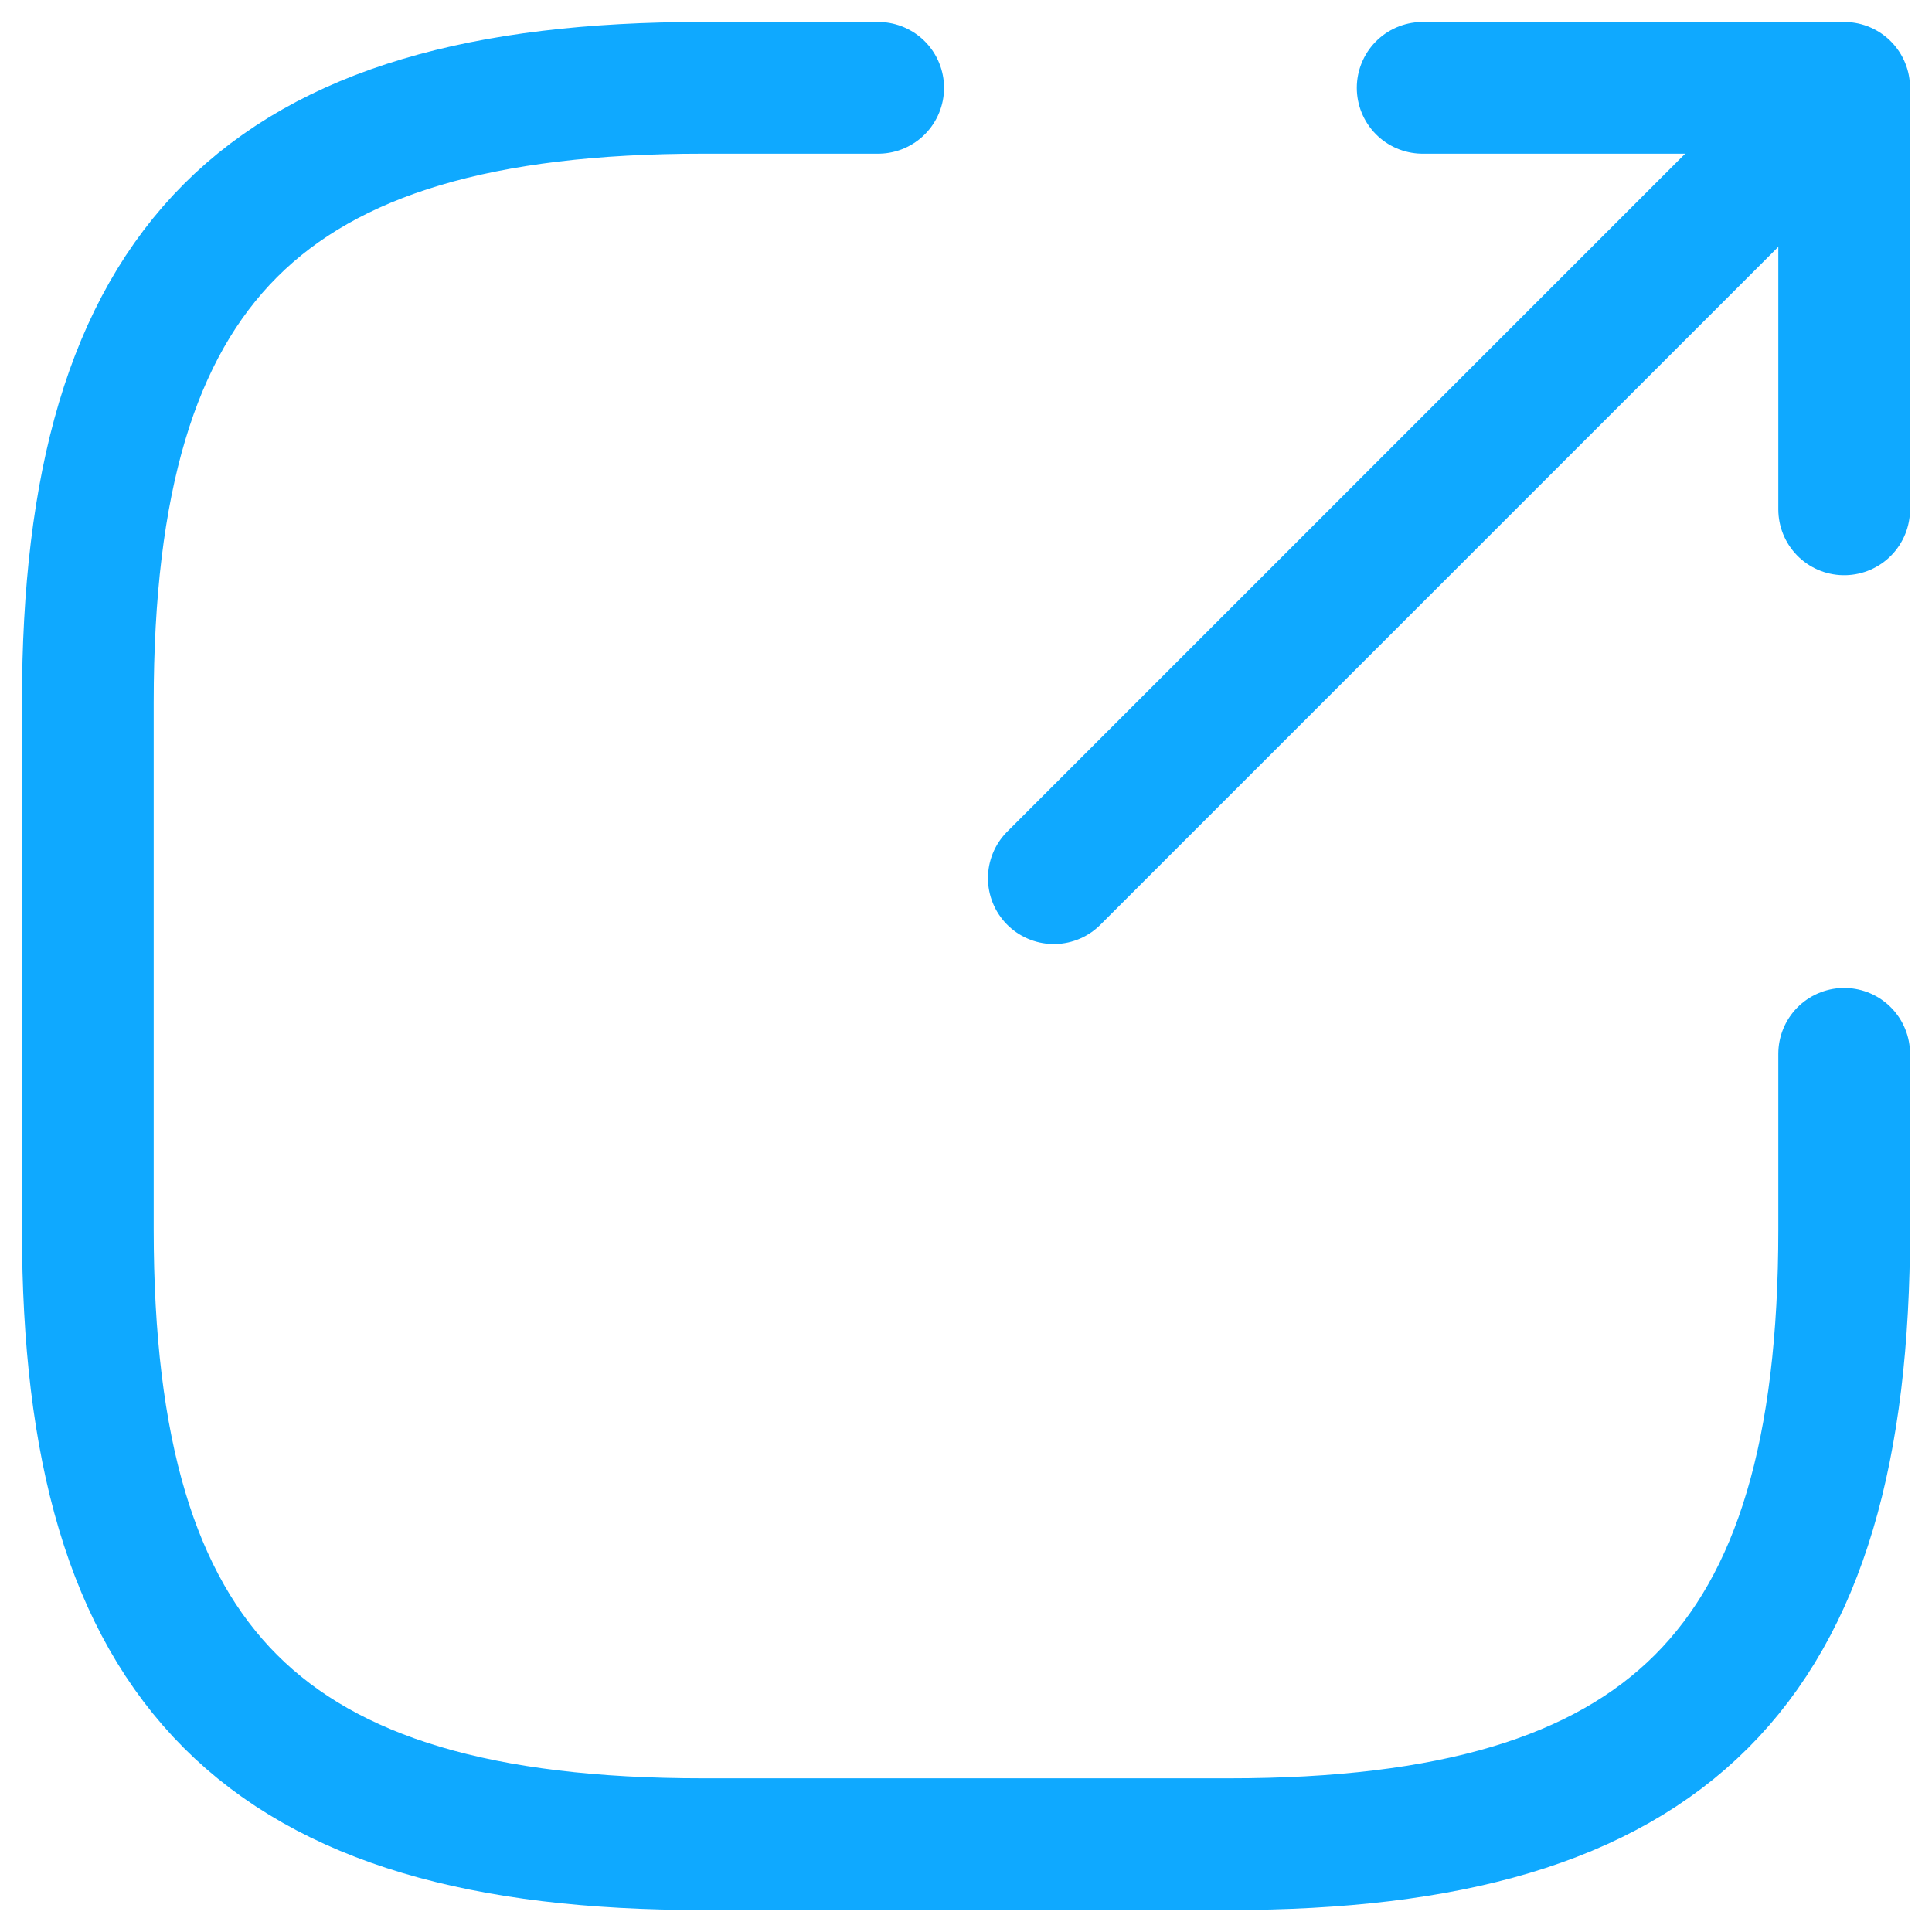 <svg width="22" height="22" viewBox="0 0 22 22" fill="none" xmlns="http://www.w3.org/2000/svg">
<path d="M12 10L20.2 1.8" stroke="#0FA9FF" stroke-width="1.5" stroke-linecap="round" stroke-linejoin="round"/>
<path d="M21 5.8V1H16.2" stroke="#0FA9FF" stroke-width="1.5" stroke-linecap="round" stroke-linejoin="round"/>
<path d="M10 1H8C3 1 1 3 1 8V14C1 19 3 21 8 21H14C19 21 21 19 21 14V12" stroke="#0FA9FF" stroke-width="1.5" stroke-linecap="round" stroke-linejoin="round"/>
</svg>
